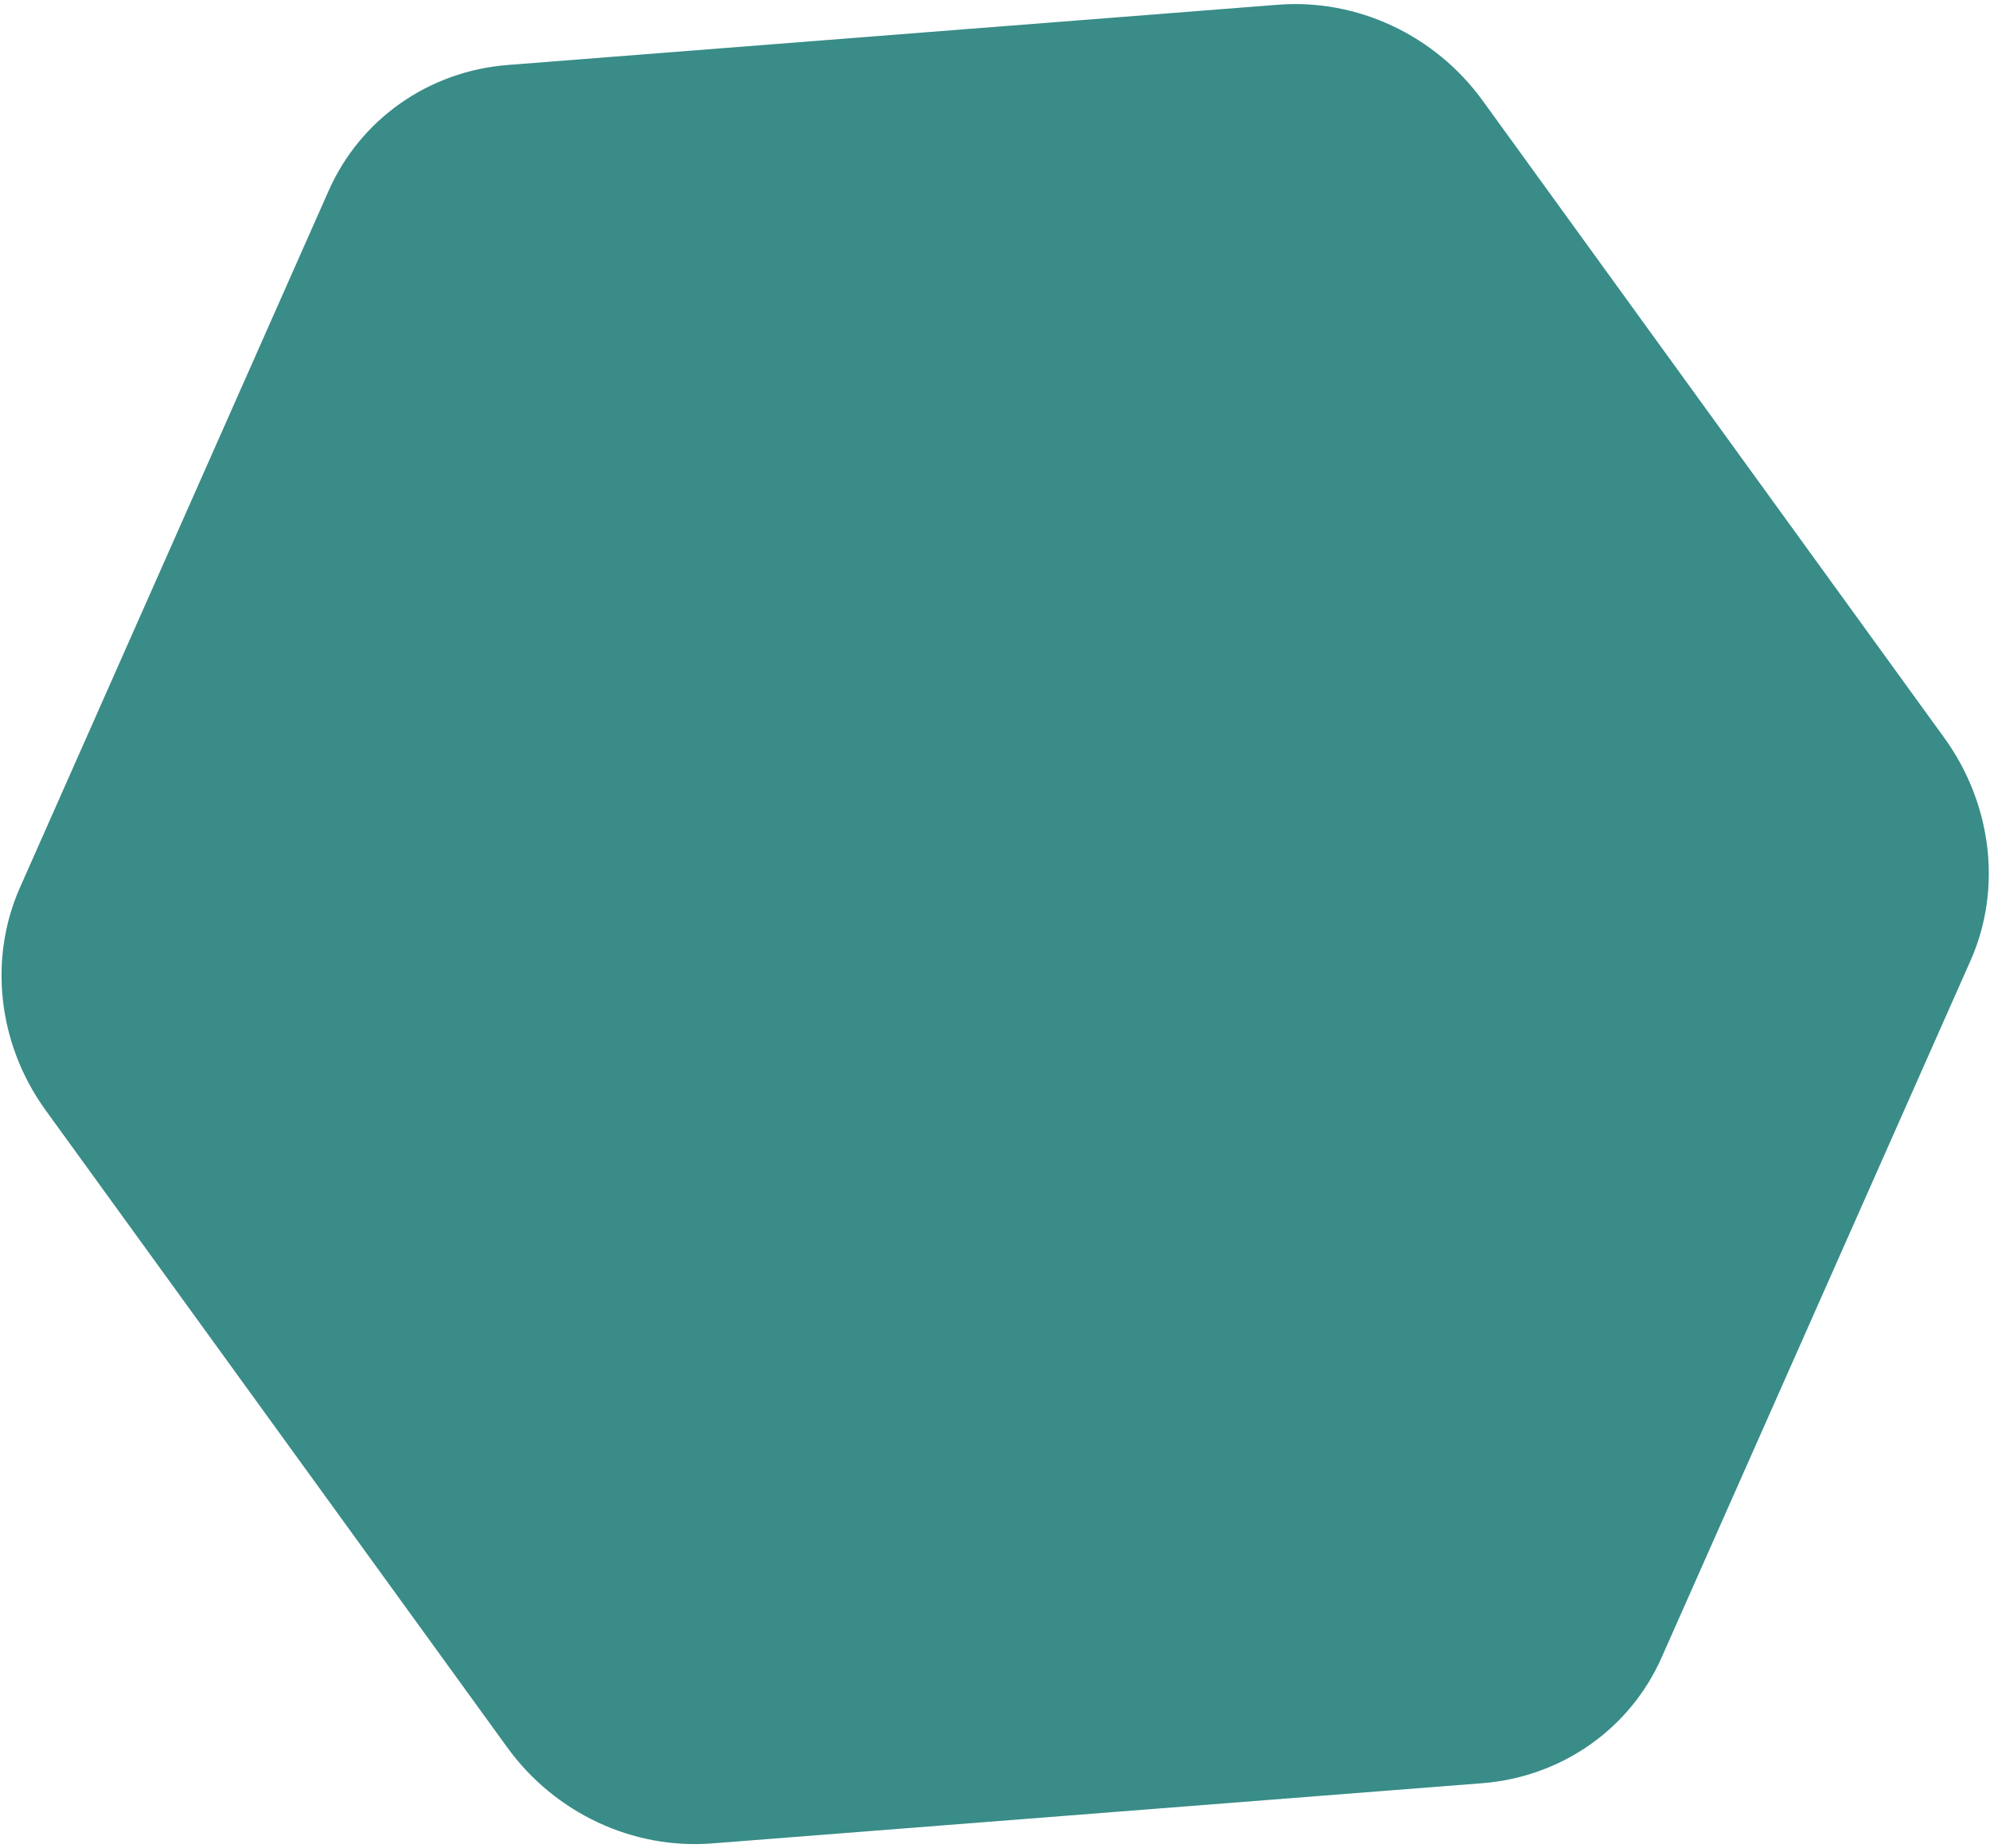 <svg width="239" height="222" viewBox="0 0 239 222" fill="none" xmlns="http://www.w3.org/2000/svg">
<path d="M60.933 209.913L5.484 133.363C-0.22 125.49 -1.42 115.257 2.388 106.64L39.465 22.93C43.275 14.315 51.478 8.55 60.986 7.807L153.486 0.572C162.995 -0.172 172.365 4.219 178.067 12.091L233.5 88.621C239.203 96.494 240.489 106.719 236.683 115.334L199.564 199.087C195.758 207.703 187.519 213.453 178.009 214.198L85.514 221.43C76.006 222.175 66.636 217.784 60.933 209.913Z" fill="#47AFAA"/>
<path d="M60.933 209.913L5.484 133.363C-0.22 125.49 -1.42 115.257 2.388 106.64L39.465 22.93C43.275 14.315 51.478 8.55 60.986 7.807L153.486 0.572C162.995 -0.172 172.365 4.219 178.067 12.091L233.5 88.621C239.203 96.494 240.489 106.719 236.683 115.334L199.564 199.087C195.758 207.703 187.519 213.453 178.009 214.198L85.514 221.43C76.006 222.175 66.636 217.784 60.933 209.913Z" fill="black" fill-opacity="0.2"/>
</svg>
